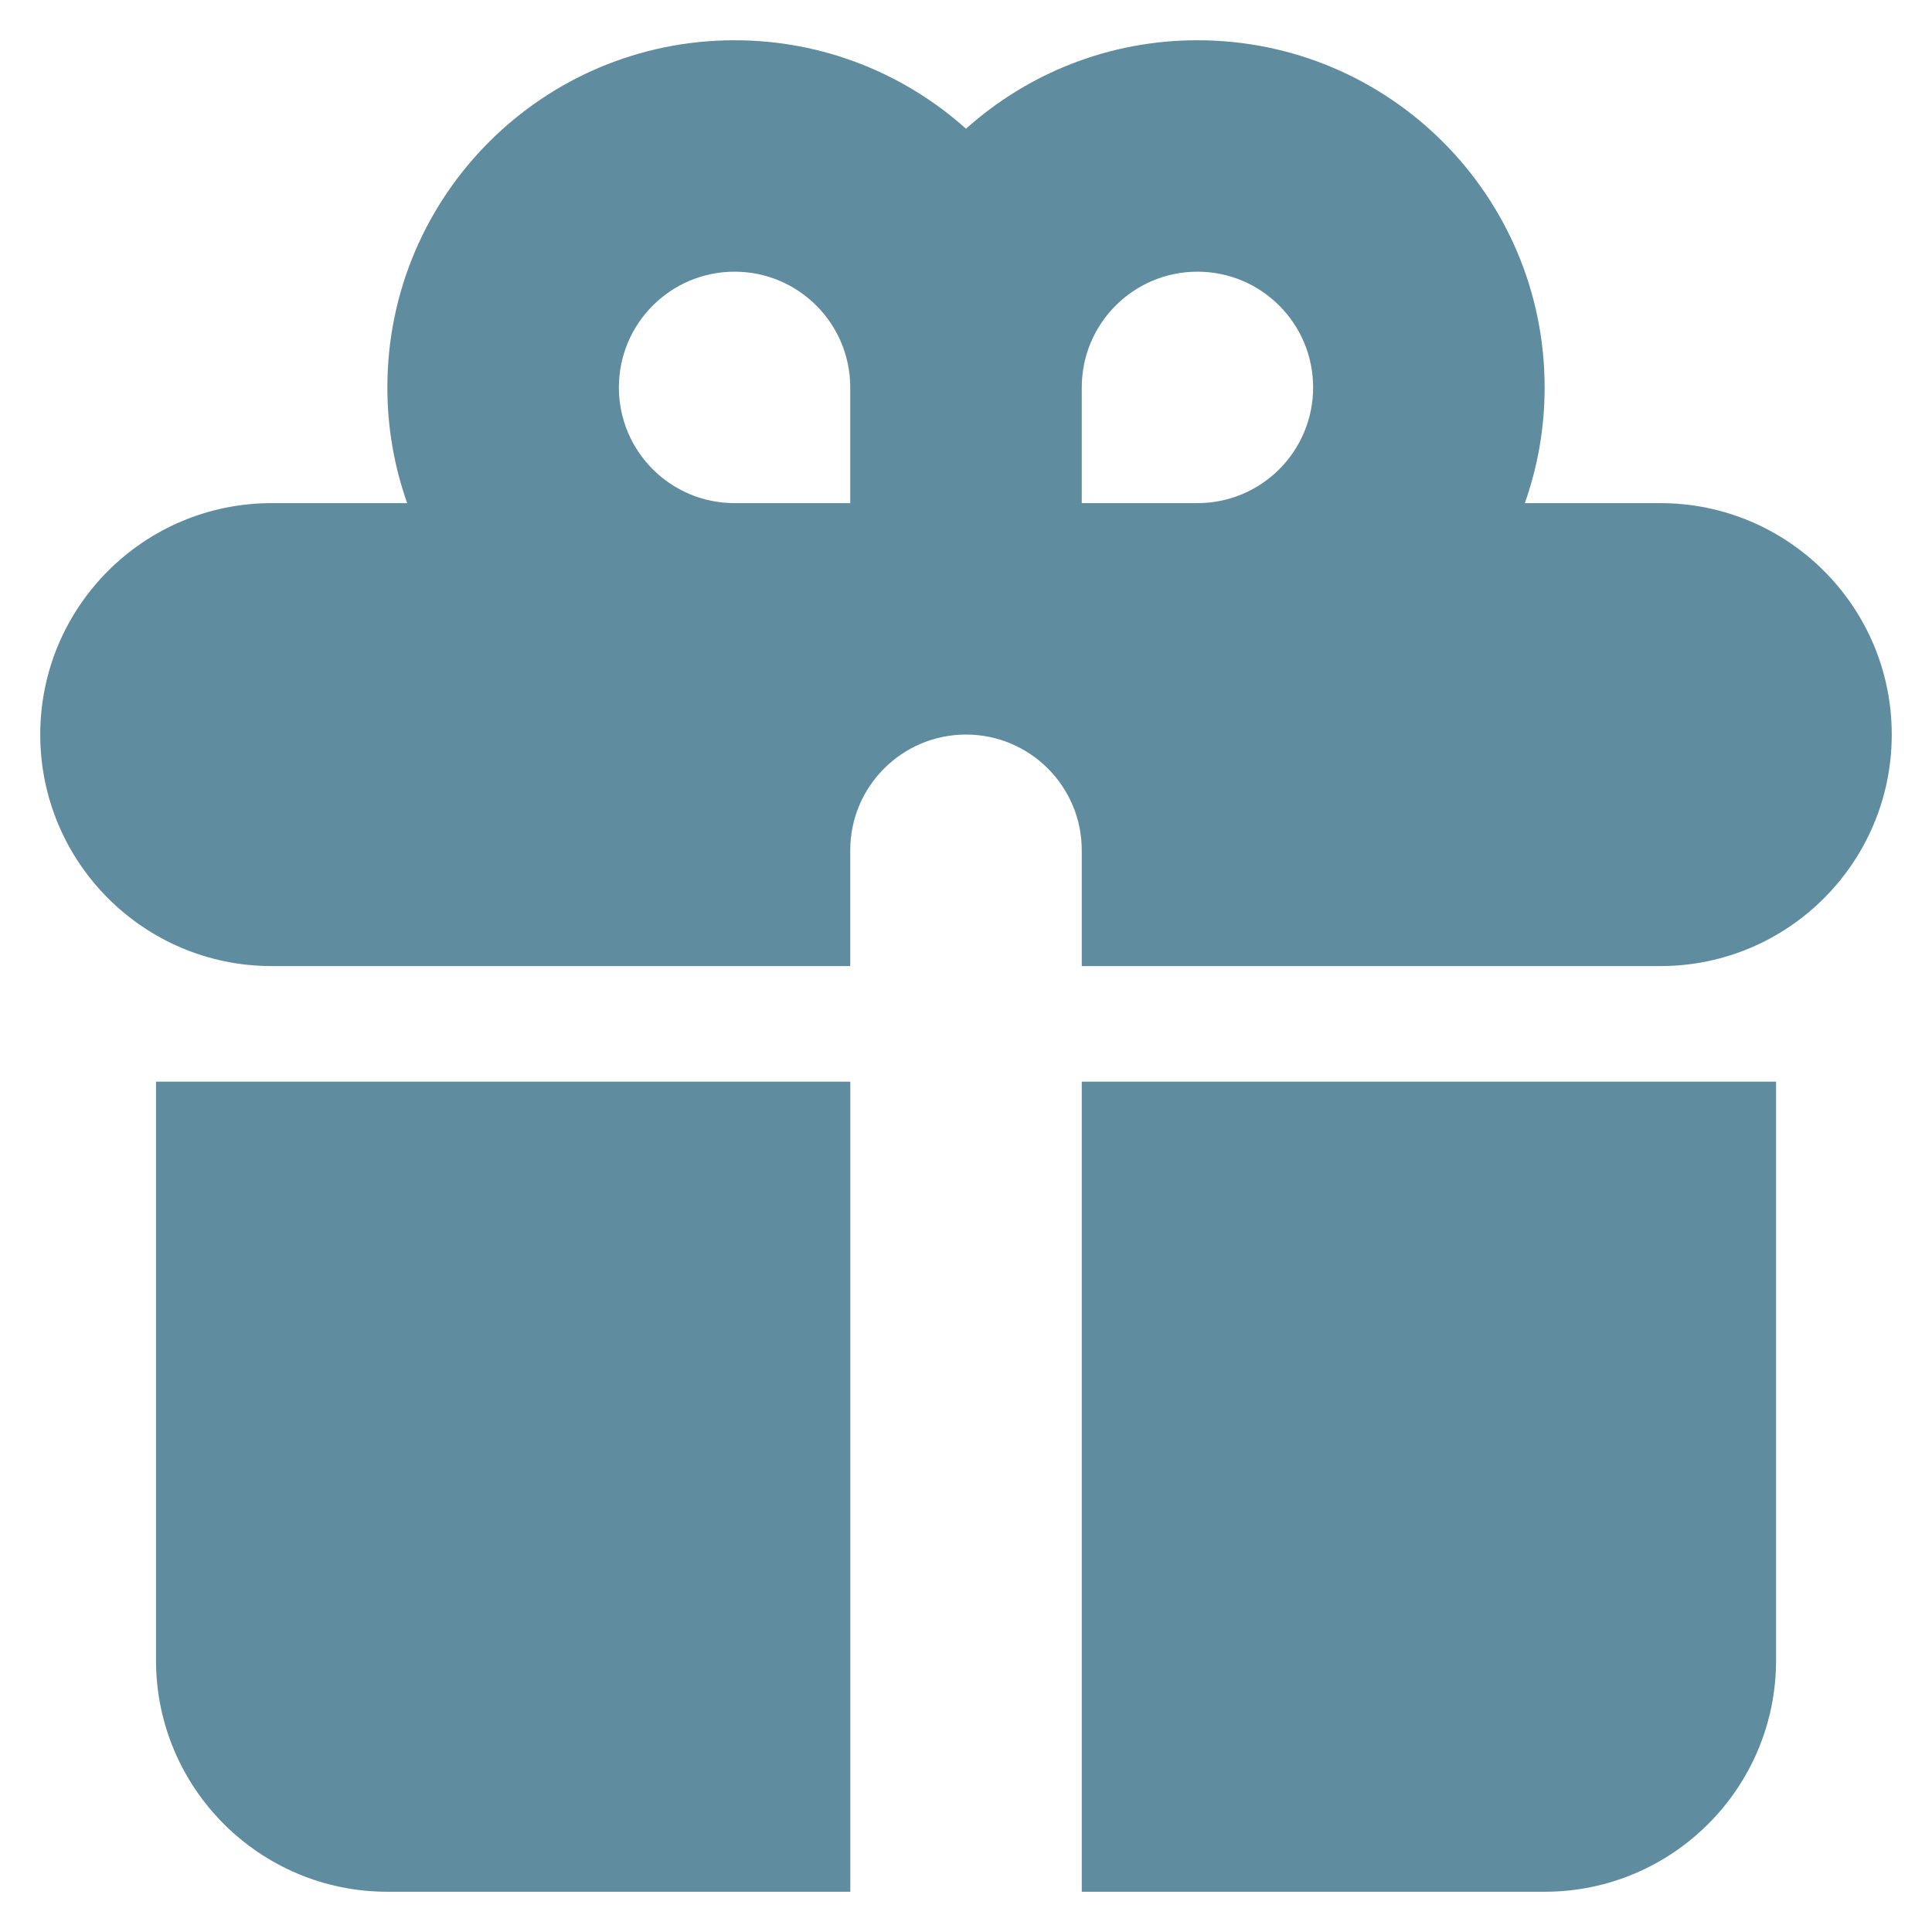<svg width="24" height="24" viewBox="0 0 24 24" fill="none" xmlns="http://www.w3.org/2000/svg">
<path fill-rule="evenodd" clip-rule="evenodd" d="M4.812 4.813C4.812 2.431 6.743 0.5 9.125 0.5C10.229 0.5 11.237 0.916 12 1.599C12.763 0.916 13.77 0.5 14.875 0.5C17.257 0.5 19.188 2.431 19.188 4.813C19.188 5.317 19.101 5.801 18.942 6.25H20.625C22.213 6.25 23.5 7.538 23.5 9.125C23.5 10.713 22.213 12.001 20.625 12.001H13.438V10.563C13.438 9.769 12.794 9.125 12 9.125C11.206 9.125 10.562 9.769 10.562 10.563V12.001H3.375C1.787 12.001 0.5 10.713 0.5 9.125C0.5 7.538 1.787 6.25 3.375 6.25H5.058C4.899 5.801 4.812 5.317 4.812 4.813ZM10.562 6.25V4.813C10.562 4.019 9.919 3.375 9.125 3.375C8.331 3.375 7.688 4.019 7.688 4.813C7.688 5.607 8.331 6.25 9.125 6.25H10.562ZM14.875 6.25C15.669 6.25 16.312 5.607 16.312 4.813C16.312 4.019 15.669 3.375 14.875 3.375C14.081 3.375 13.438 4.019 13.438 4.813V6.25H14.875Z" fill="#608C9F"/>
<path d="M10.563 13.437H1.938V20.625C1.938 22.212 3.225 23.5 4.813 23.5H10.563V13.437Z" fill="#608C9F"/>
<path d="M13.438 23.5H19.188C20.775 23.5 22.063 22.212 22.063 20.625V13.437H13.438V23.5Z" fill="#608C9F"/>
</svg>
